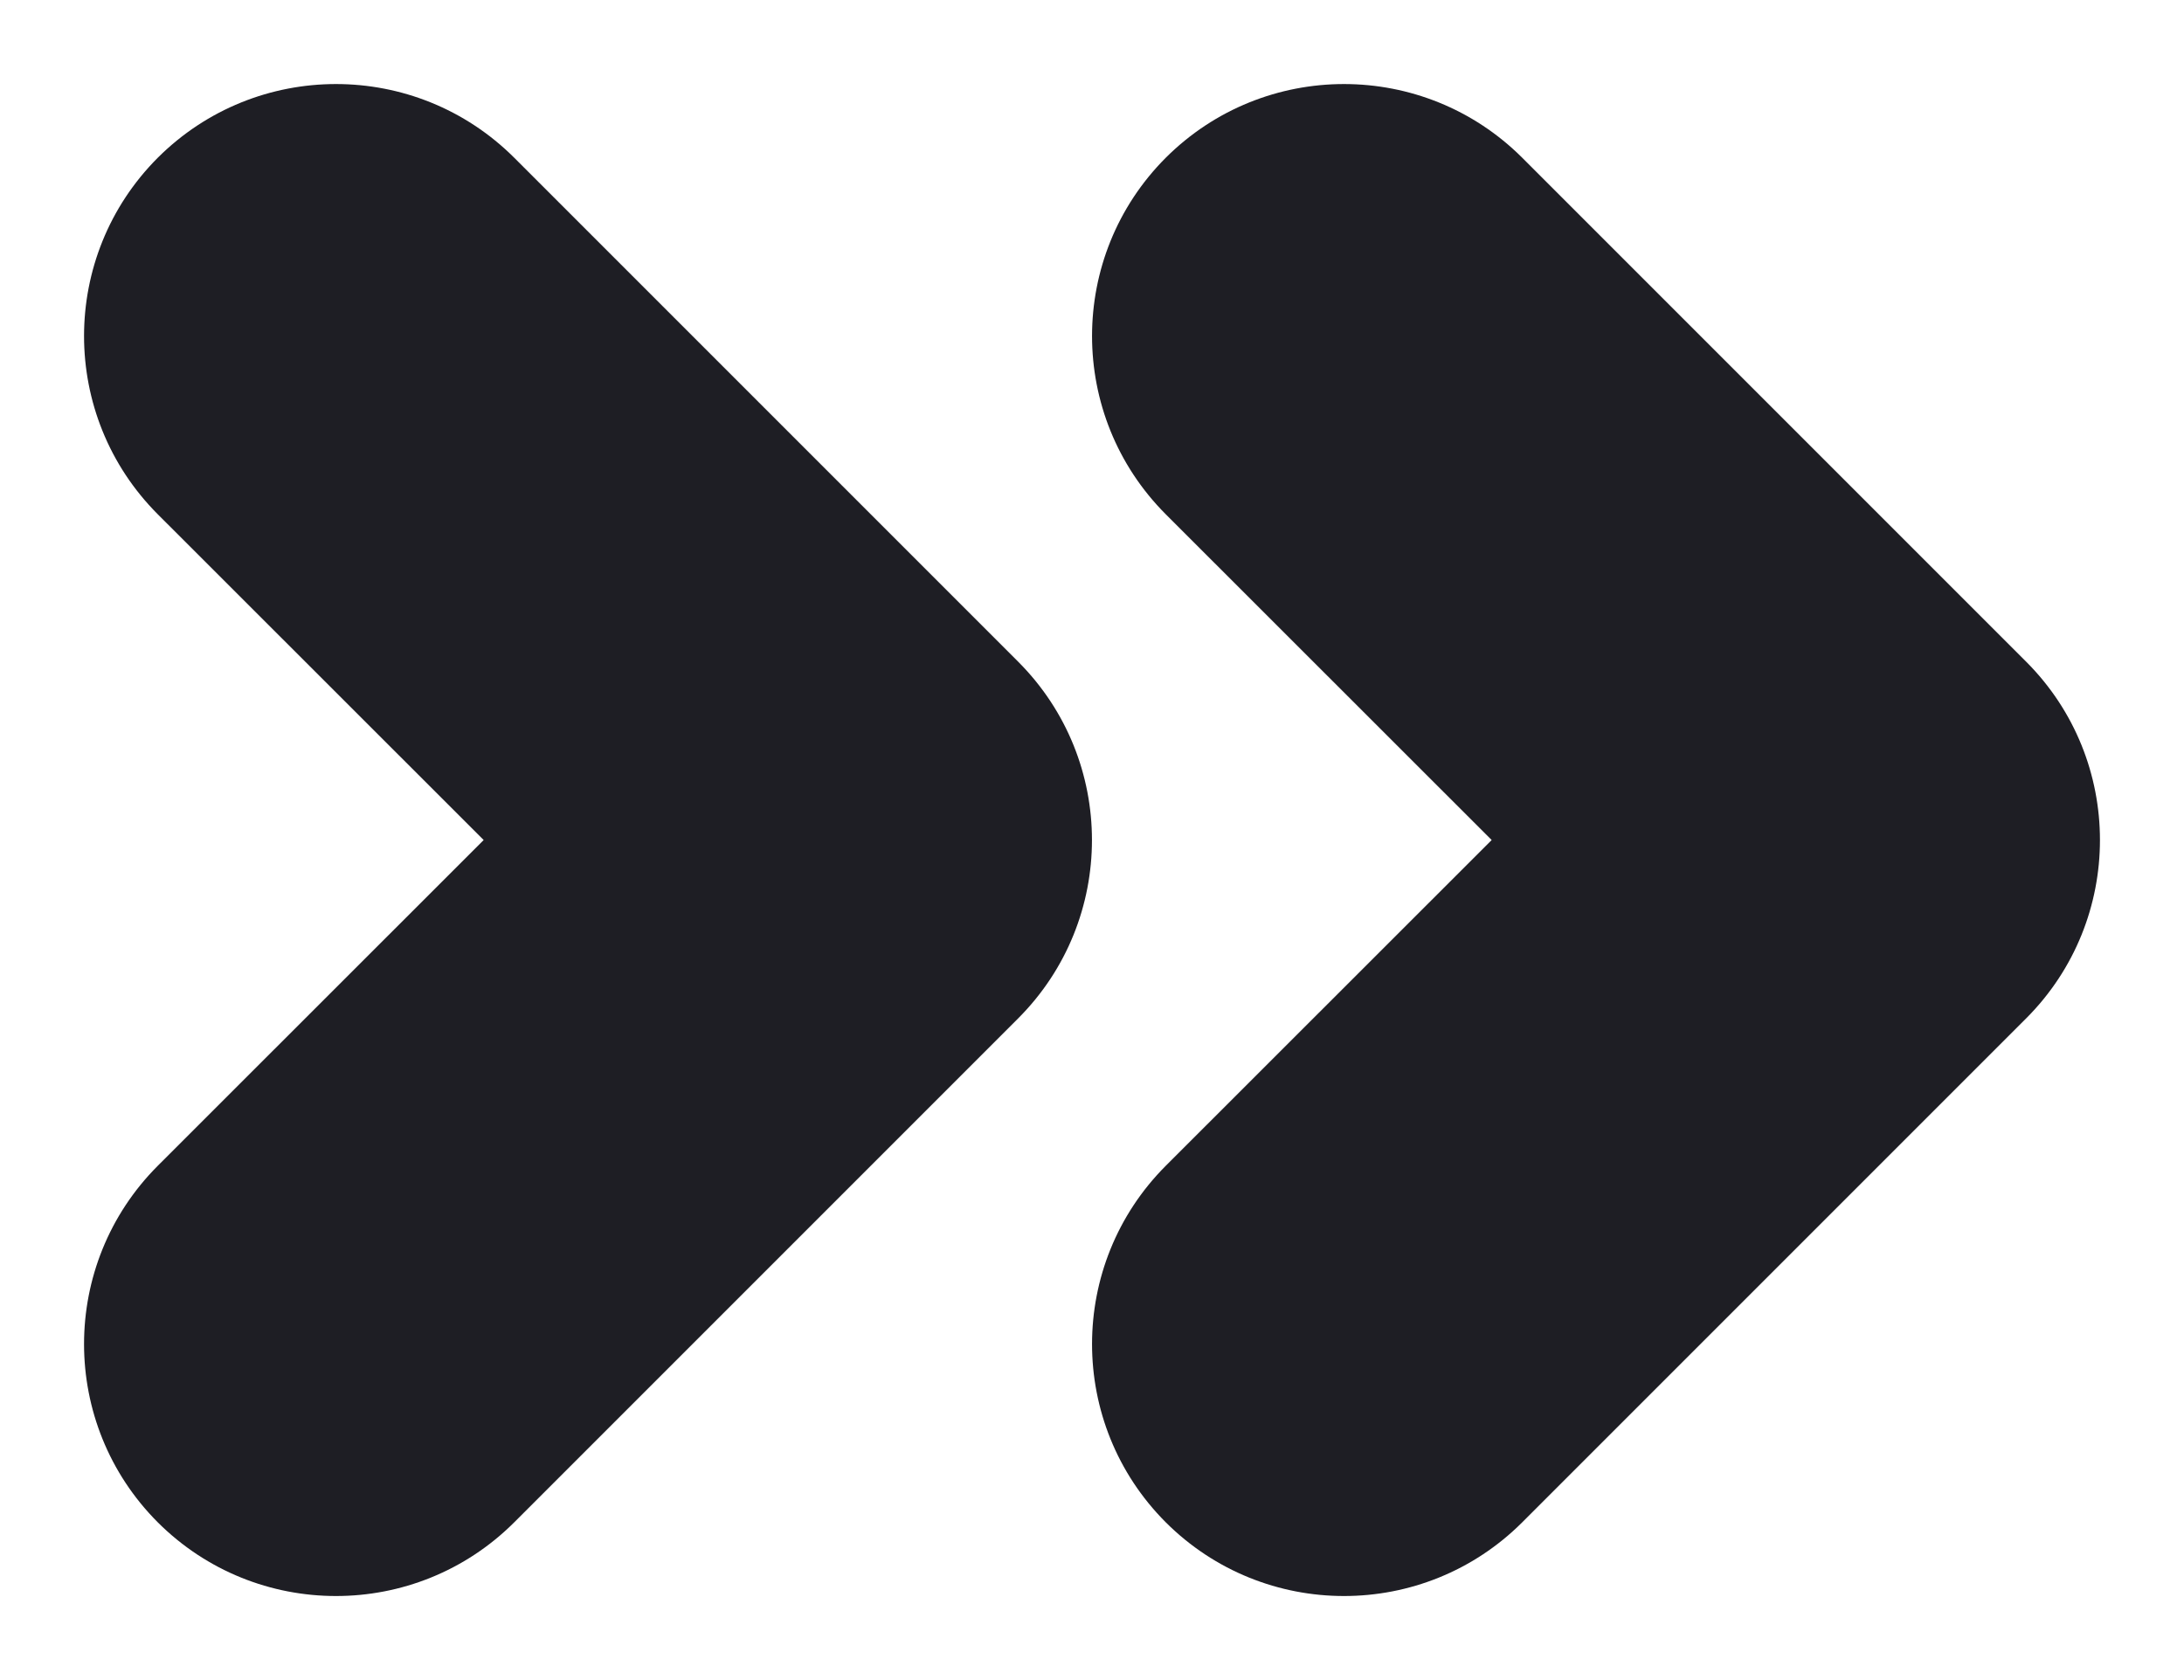 <svg id="meteor-icon-kit__solid-double-chevron-right-xxs" viewBox="0 0 13 10" fill="none" xmlns="http://www.w3.org/2000/svg"><path fill-rule="evenodd" clip-rule="evenodd" d="M6.939 3.061C6.354 2.475 6.354 1.525 6.939 0.939C7.525 0.354 8.475 0.354 9.061 0.939L12.061 3.939C12.646 4.525 12.646 5.475 12.061 6.061L9.061 9.061C8.475 9.646 7.525 9.646 6.939 9.061C6.354 8.475 6.354 7.525 6.939 6.939L8.879 5L6.939 3.061zM0.939 3.061C0.354 2.475 0.354 1.525 0.939 0.939C1.525 0.354 2.475 0.354 3.061 0.939L6.061 3.939C6.646 4.525 6.646 5.475 6.061 6.061L3.061 9.061C2.475 9.646 1.525 9.646 0.939 9.061C0.354 8.475 0.354 7.525 0.939 6.939L2.879 5L0.939 3.061z" fill="#1E1E24"/></svg>